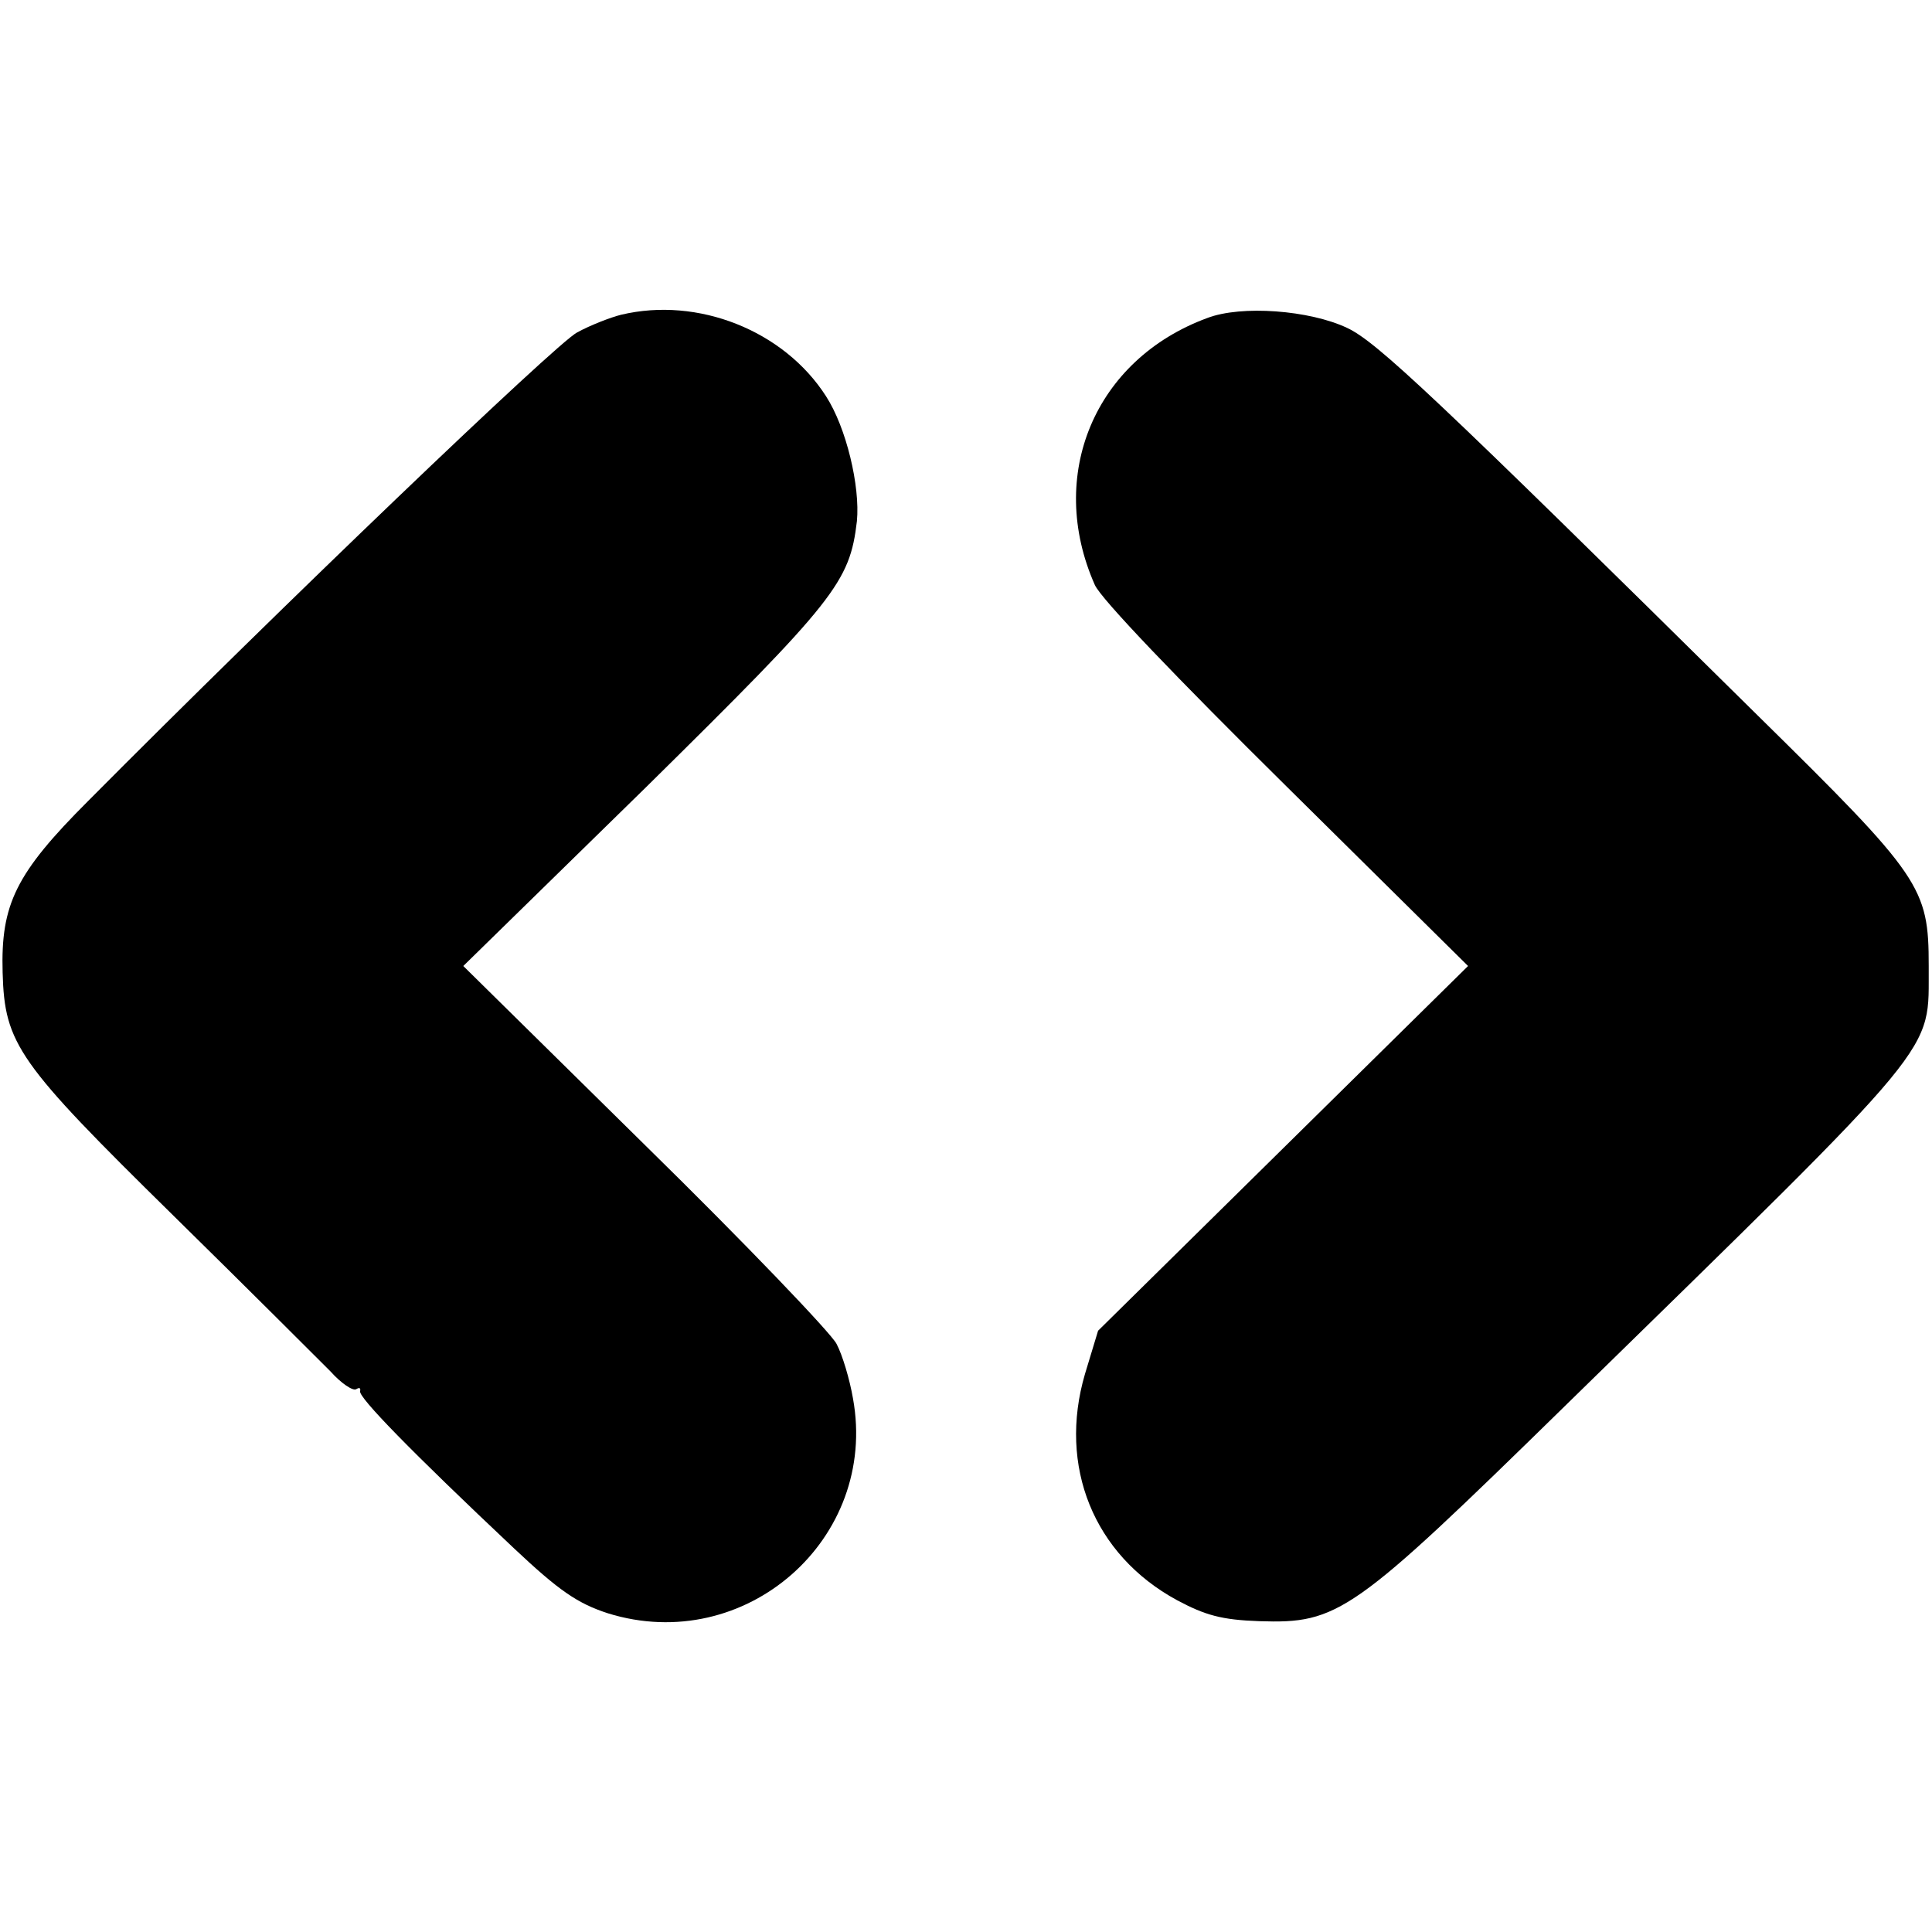 <?xml version="1.0" standalone="no"?>
<!DOCTYPE svg PUBLIC "-//W3C//DTD SVG 20010904//EN"
 "http://www.w3.org/TR/2001/REC-SVG-20010904/DTD/svg10.dtd">
<svg version="1.0" xmlns="http://www.w3.org/2000/svg"
 width="294pt" height="294pt" viewBox="0 0 294 294"
 preserveAspectRatio="xMidYMid meet">
<g transform="translate(0,294) scale(0.1,-0.1)"
fill="#000000" stroke="none">
<path d="M945 2461 c-16 -4 -47 -16 -67 -27 -32 -17 -451 -418 -744 -713 -110
-110 -133 -157 -130 -261 3 -109 23 -137 259 -369 115 -113 223 -221 240 -238
16 -18 34 -30 39 -27 5 3 7 2 6 -3 -3 -9 78 -92 234 -239 69 -65 97 -84 143
-99 209 -65 412 113 373 327 -5 29 -16 66 -25 83 -8 16 -139 153 -291 302
l-277 273 278 272 c289 285 310 312 321 405 5 53 -16 142 -47 190 -64 100
-195 152 -312 124z"/>
<path d="M1837 2456 c-171 -63 -245 -239 -171 -406 9 -21 126 -143 292 -307
l276 -273 -281 -277 -282 -278 -20 -66 c-41 -140 13 -275 140 -344 43 -23 68
-30 125 -32 121 -4 142 11 465 327 582 569 553 534 554 670 0 120 -11 136
-261 382 -490 484 -579 568 -624 589 -57 27 -161 35 -213 15z"/>
</g>
</svg>
